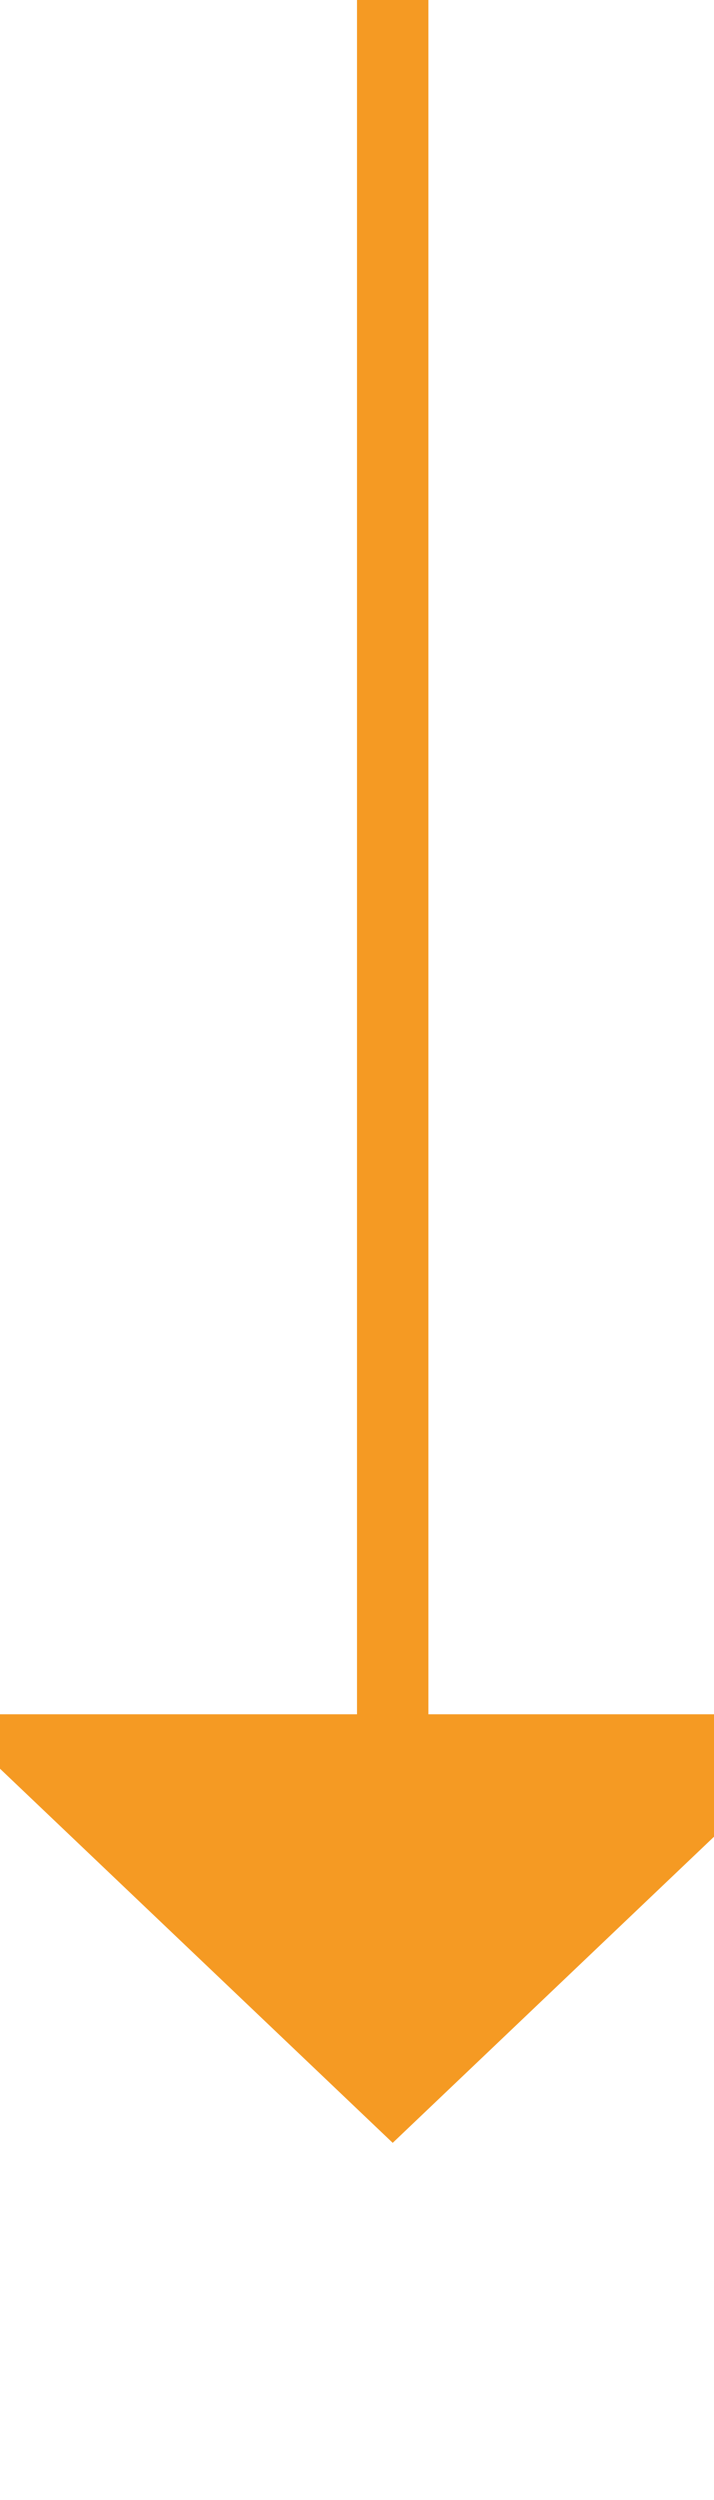 ﻿<?xml version="1.0" encoding="utf-8"?>
<svg version="1.1" xmlns:xlink="http://www.w3.org/1999/xlink" width="10px" height="35px" preserveAspectRatio="xMidYMin meet" viewBox="450 920  8 35" xmlns="http://www.w3.org/2000/svg">
  <path d="M 454.5 920  L 454.5 945  " stroke-width="1" stroke="#f59a23" fill="none" />
  <path d="M 448.2 944  L 454.5 950  L 460.8 944  L 448.2 944  Z " fill-rule="nonzero" fill="#f59a23" stroke="none" />
</svg>